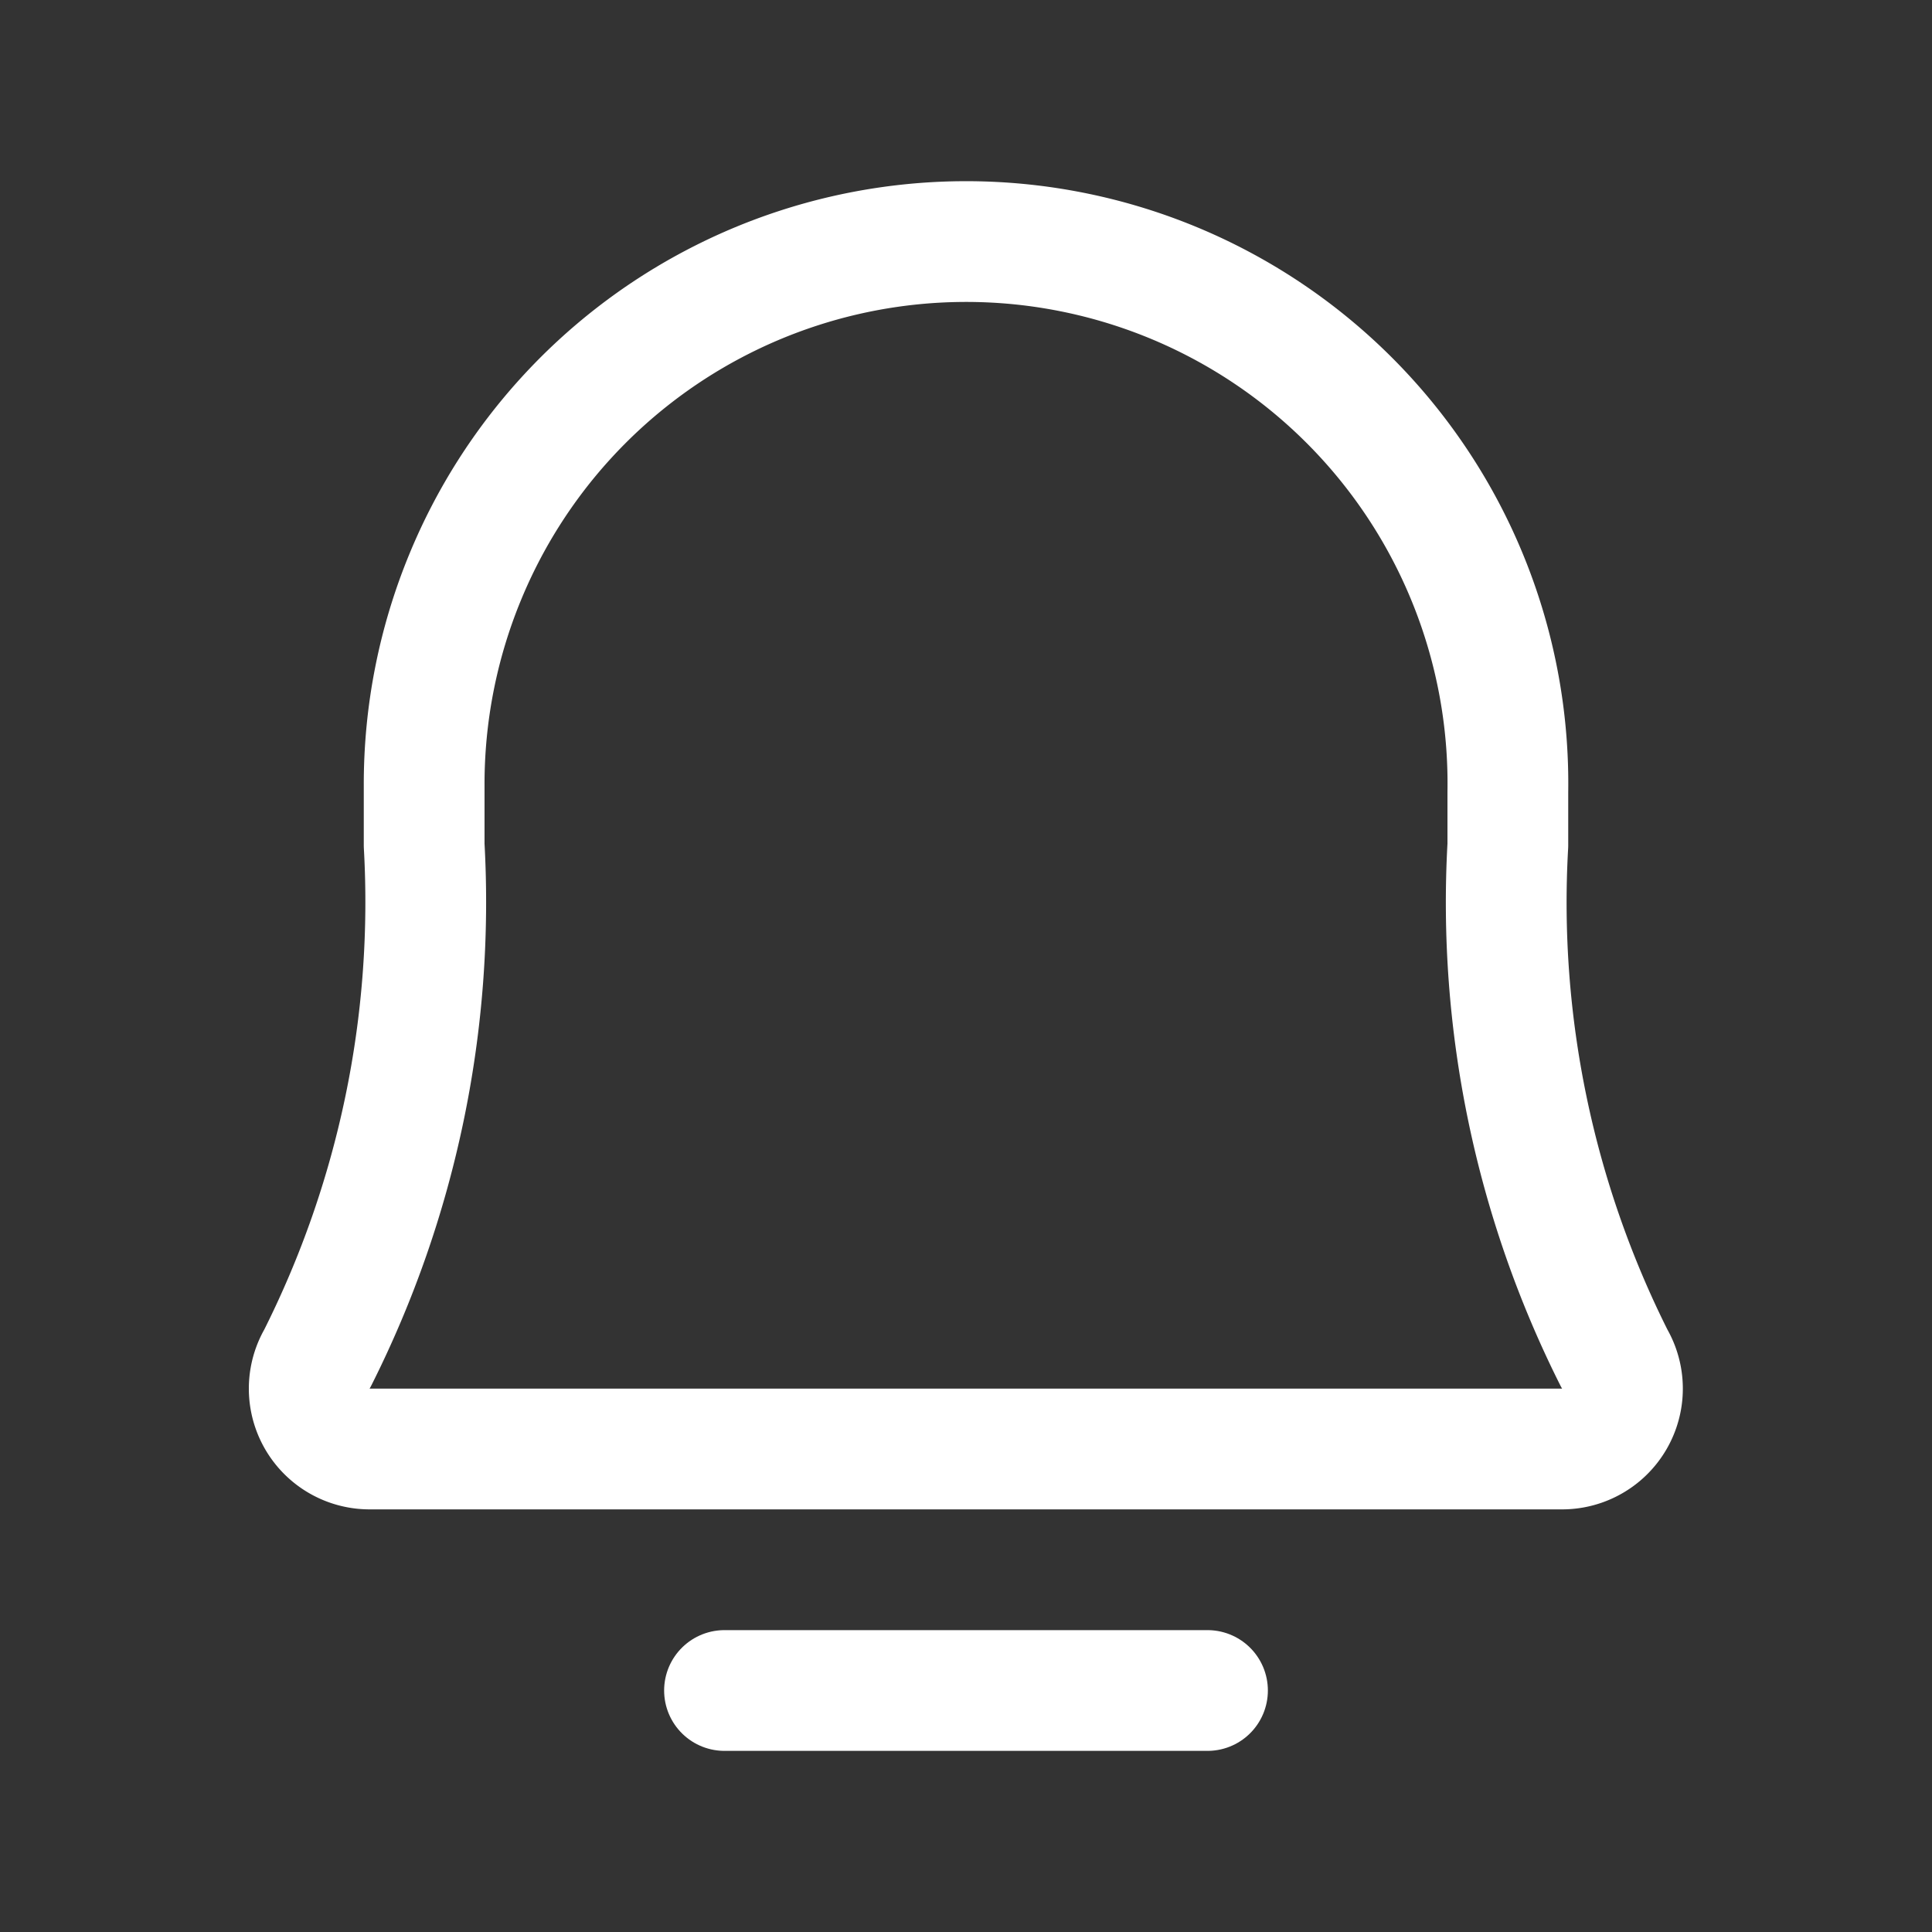 <svg id="BellSimple" xmlns="http://www.w3.org/2000/svg" width="24" height="24" viewBox="0 0 24 24">
  <rect x="0" y="0" width="24" height="24" fill="#333333" stroke="none"/>
  <rect id="BellSimple_Background_" data-name="BellSimple (Background)" width="24" height="24" fill="none"/>
  <g id="BellSimple-2" data-name="BellSimple">
    <path id="Vector" d="M24,0V24H0V0Z" fill="none"/>
    <path id="Vector-2" data-name="Vector" d="M0,0H6" transform="translate(9 21)" fill="none" stroke="#fff" stroke-linecap="round" stroke-linejoin="round" stroke-width="1.5" stroke-dasharray="0 0"/>
    <path id="Vector-3" data-name="Vector" d="M1.939,4.158A6.73,6.73,0,0,1,14.887,6.835V7.5a12.611,12.611,0,0,0,1.321,6.371A.75.75,0,0,1,15.564,15H.748A.75.75,0,0,1,.1,13.871,12.606,12.606,0,0,0,1.425,7.5V6.75A6.741,6.741,0,0,1,1.939,4.158Z" transform="translate(3.844 3)" fill="none" stroke="#fff" stroke-linecap="round" stroke-linejoin="round" stroke-width="1.5" stroke-dasharray="0 0"/>
  </g>
</svg>

